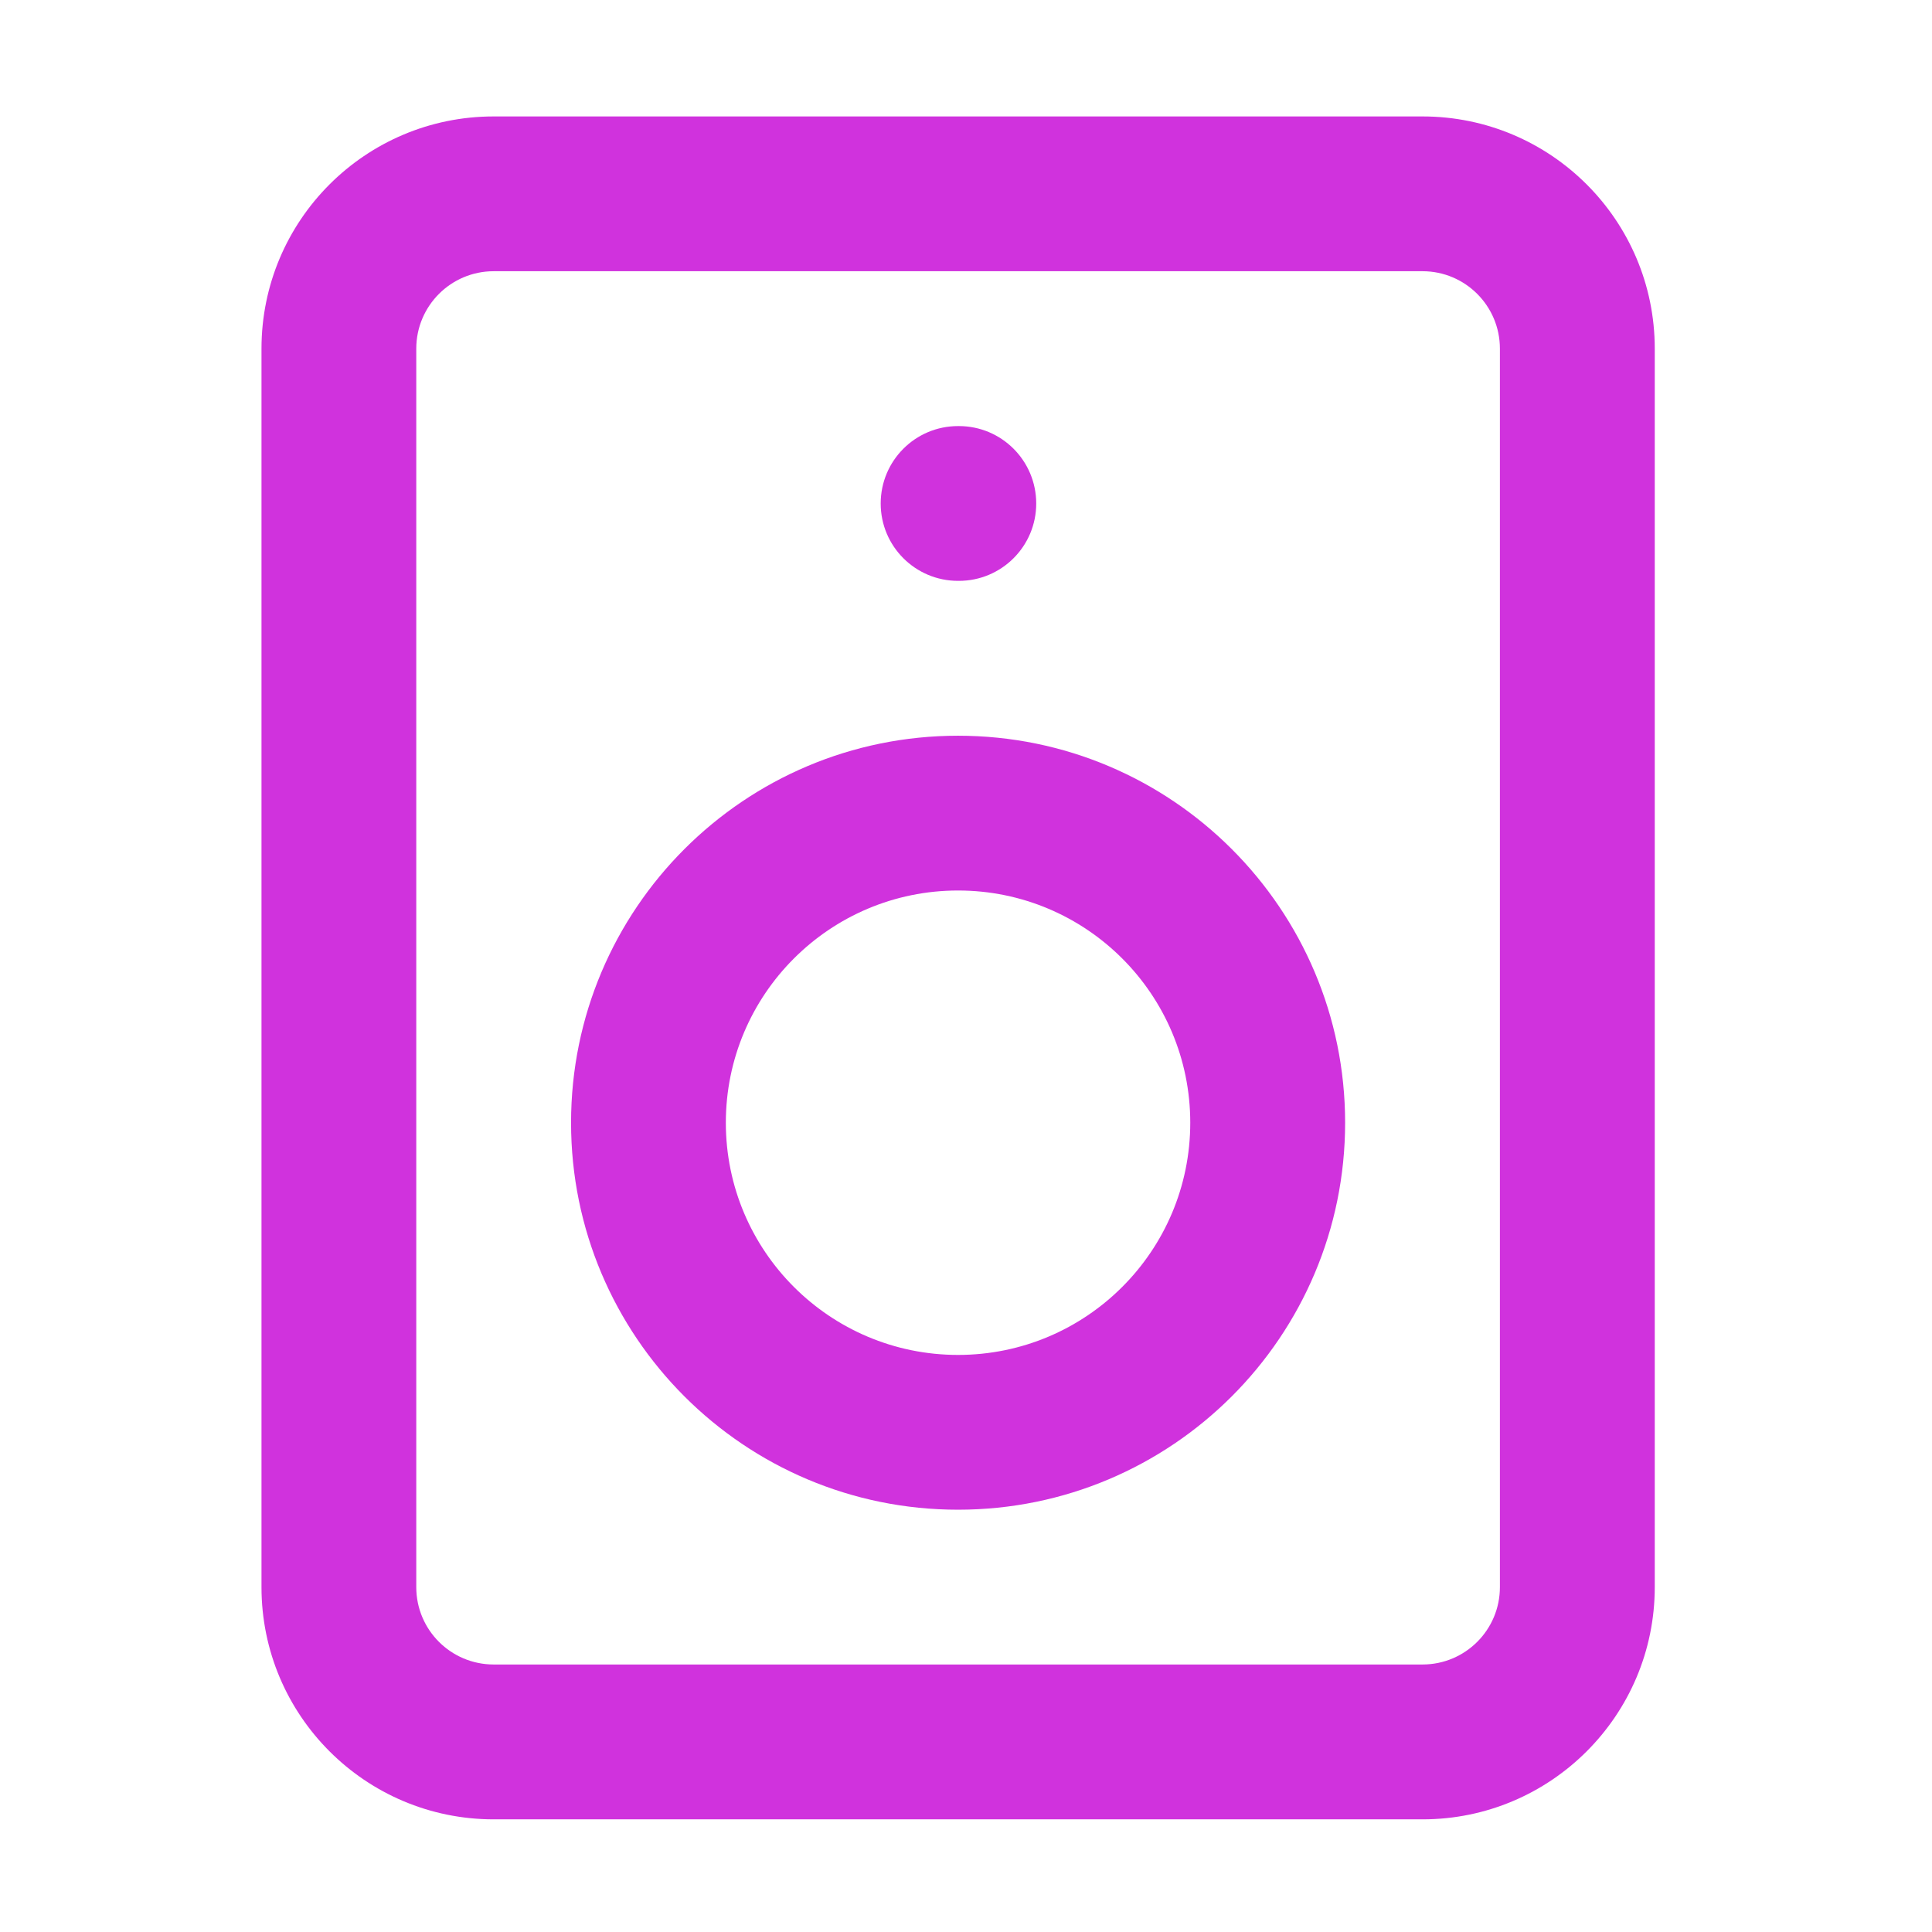 <svg width="26" height="26" viewBox="0 0 26 26" fill="none" xmlns="http://www.w3.org/2000/svg">
<g id="li:speaker">
<path id="Vector (Stroke)" fill-rule="evenodd" clip-rule="evenodd" d="M6.644 3.65C6.068 3.65 5.602 4.117 5.602 4.692V21.359C5.602 21.934 6.068 22.4 6.644 22.4H19.144C19.719 22.4 20.185 21.934 20.185 21.359V4.692C20.185 4.117 19.719 3.65 19.144 3.65H6.644ZM3.519 4.692C3.519 2.966 4.918 1.567 6.644 1.567H19.144C20.869 1.567 22.269 2.966 22.269 4.692V21.359C22.269 23.084 20.869 24.484 19.144 24.484H6.644C4.918 24.484 3.519 23.084 3.519 21.359V4.692Z" fill="#D032DD"/>
<path id="Vector (Stroke)_2" fill-rule="evenodd" clip-rule="evenodd" d="M12.893 11.984C11.168 11.984 9.768 13.383 9.768 15.109C9.768 16.835 11.168 18.234 12.893 18.234C14.619 18.234 16.018 16.835 16.018 15.109C16.018 13.383 14.619 11.984 12.893 11.984ZM7.685 15.109C7.685 12.233 10.017 9.901 12.893 9.901C15.77 9.901 18.102 12.233 18.102 15.109C18.102 17.986 15.77 20.317 12.893 20.317C10.017 20.317 7.685 17.986 7.685 15.109Z" fill="#D032DD"/>
<path id="Vector (Stroke)_3" fill-rule="evenodd" clip-rule="evenodd" d="M11.852 6.776C11.852 6.2 12.318 5.734 12.893 5.734H12.904C13.479 5.734 13.945 6.2 13.945 6.776C13.945 7.351 13.479 7.817 12.904 7.817H12.893C12.318 7.817 11.852 7.351 11.852 6.776Z" fill="#D032DD"/>
</g>
</svg>
